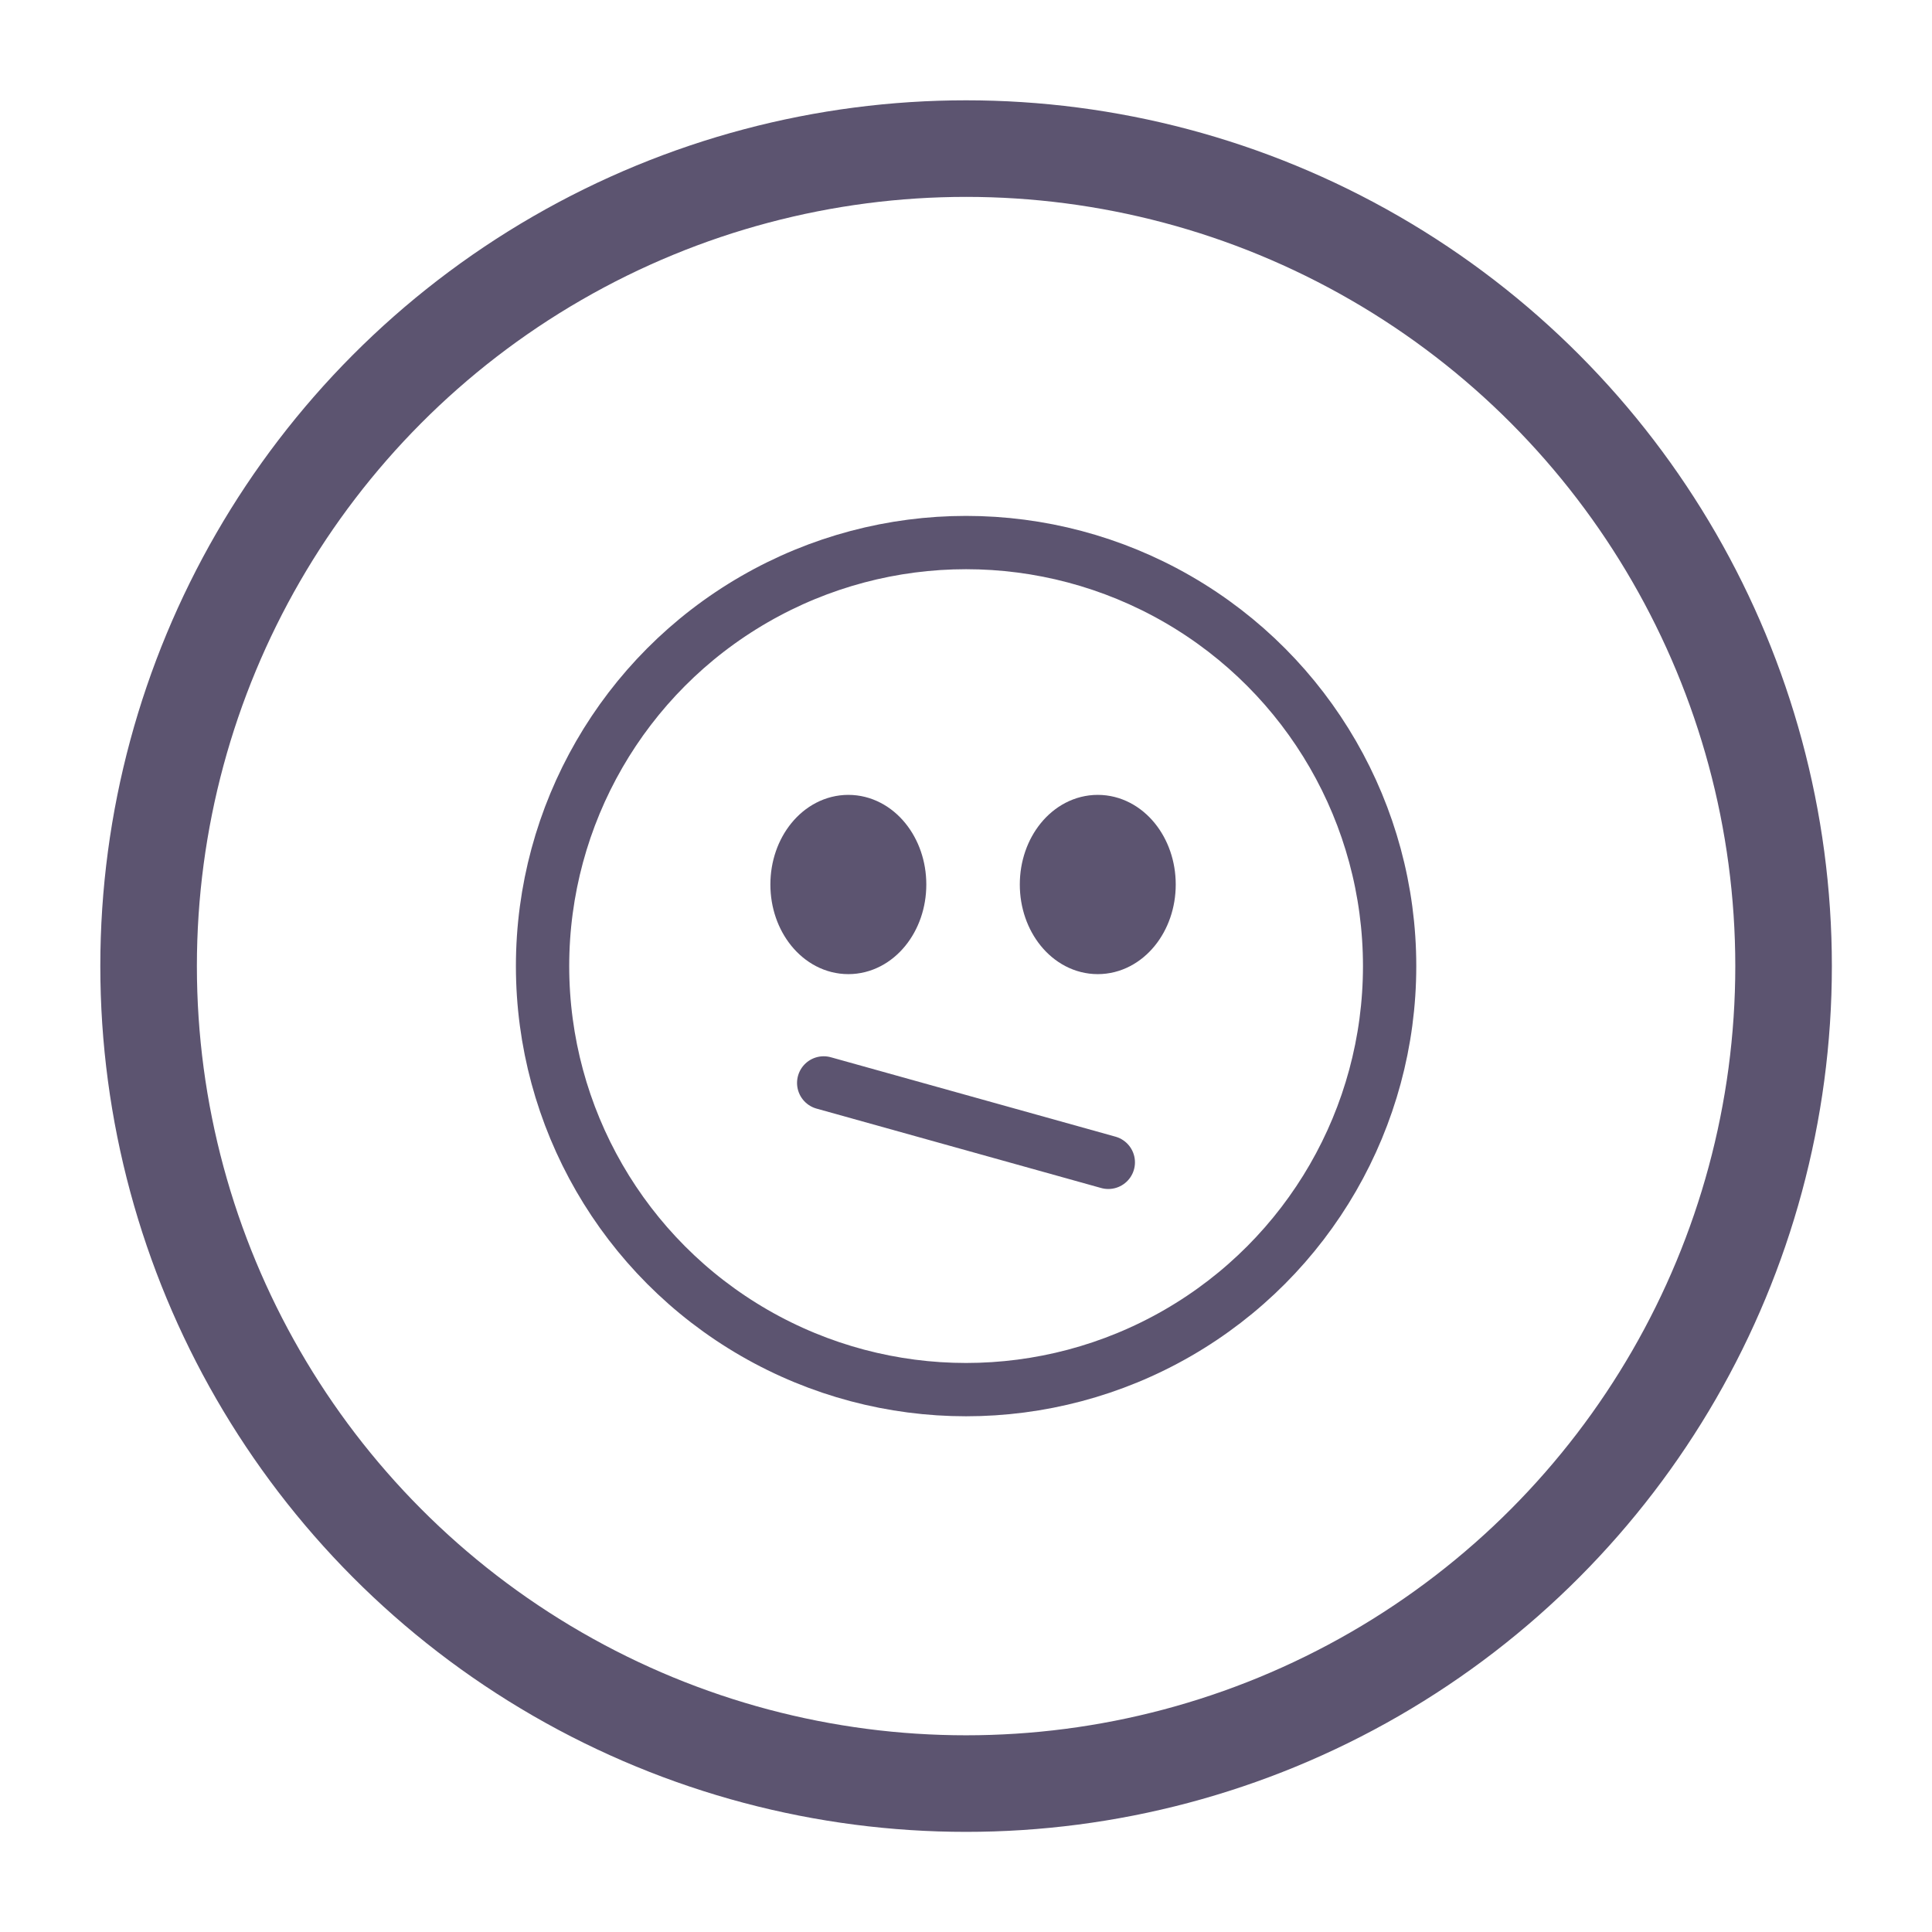 <svg width="40" height="40" version="1.1" viewBox="0 0 10.583 10.583" xmlns="http://www.w3.org/2000/svg">
 <g stroke="#5c5470" stroke-linecap="round">
  <circle cx="5.292" cy="5.292" r="4.478" fill="none" stroke-width=".529"/>
  <circle cx="5.292" cy="5.292" r="2.32" fill="none" stroke-width=".292"/>
  <g transform="matrix(.799 0 0 .799 -103.21 -74.351)" fill="#5c5470" stroke-linejoin="round" stroke-width=".365">
   <ellipse cx="134.99" cy="99.119" rx=".352" ry=".432"/>
   <ellipse cx="136.7" cy="99.119" rx=".352" ry=".432"/>
  </g>
  <path d="m4.512 5.932 1.559 0.435" fill="none" stroke-width=".292"/>
 </g>
</svg>
